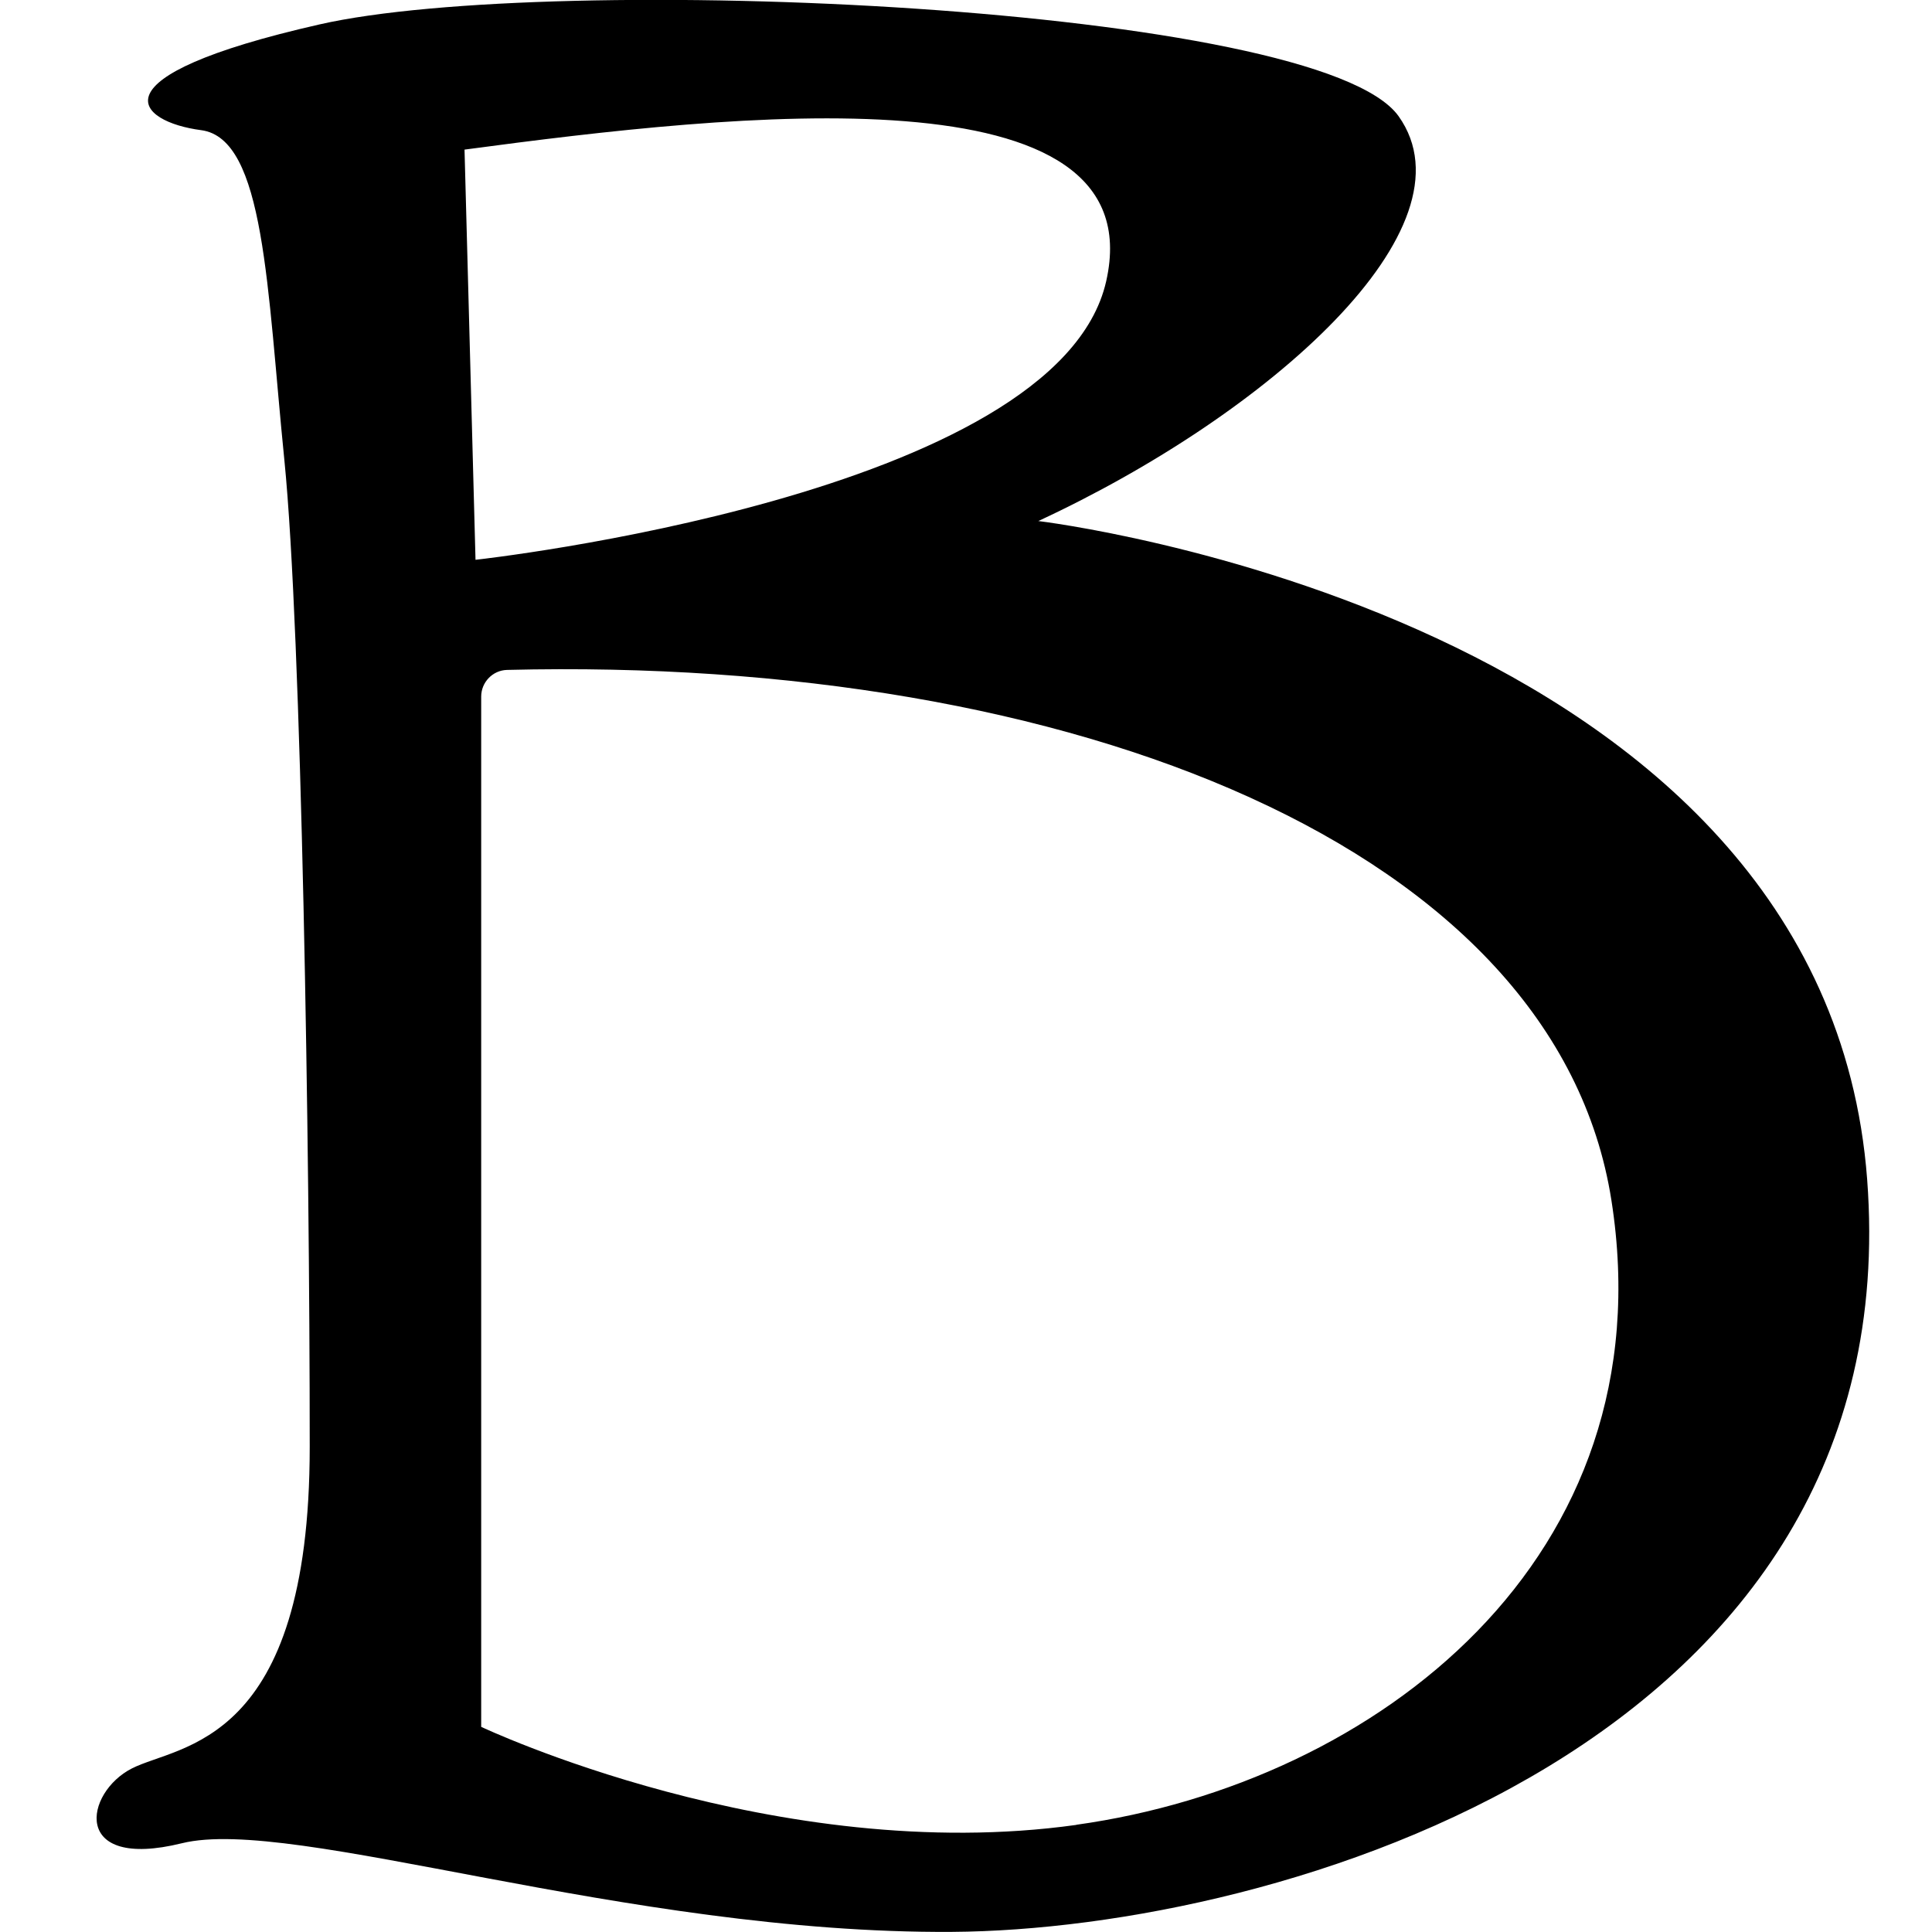 <svg xmlns="http://www.w3.org/2000/svg" width="16" height="16" viewBox="0 0 16 16">
    <path d="m 8.914,15.113 c -2.484,0.347 -4.929,-0.812 -4.929,-0.812 V 5.769 c 0,-0.119 0.095,-0.218 0.214,-0.221 4.676,-0.116 8.688,1.472 9.146,4.392 0.465,2.965 -1.948,4.825 -4.431,5.172 M 3.847,1.239 c 2.246,-0.301 5.716,-0.689 5.314,1.09 -0.402,1.779 -5.223,2.307 -5.223,2.307 z m 11.616,8.528 c -0.353,-4.679 -6.864,-5.452 -6.864,-5.452 1.911,-0.887 3.641,-2.426 2.984,-3.352 -0.657,-0.925 -7.017,-1.197 -8.936,-0.761 -1.919,0.436 -1.509,0.807 -0.981,0.876 0.528,0.069 0.545,1.304 0.689,2.732 0.143,1.427 0.21,5.694 0.21,8.173 0,2.478 -1.08,2.463 -1.472,2.662 -0.393,0.199 -0.509,0.847 0.413,0.62 0.922,-0.228 3.671,0.751 6.377,0.734 2.706,-0.017 7.933,-1.553 7.58,-6.232"/>
</svg>
